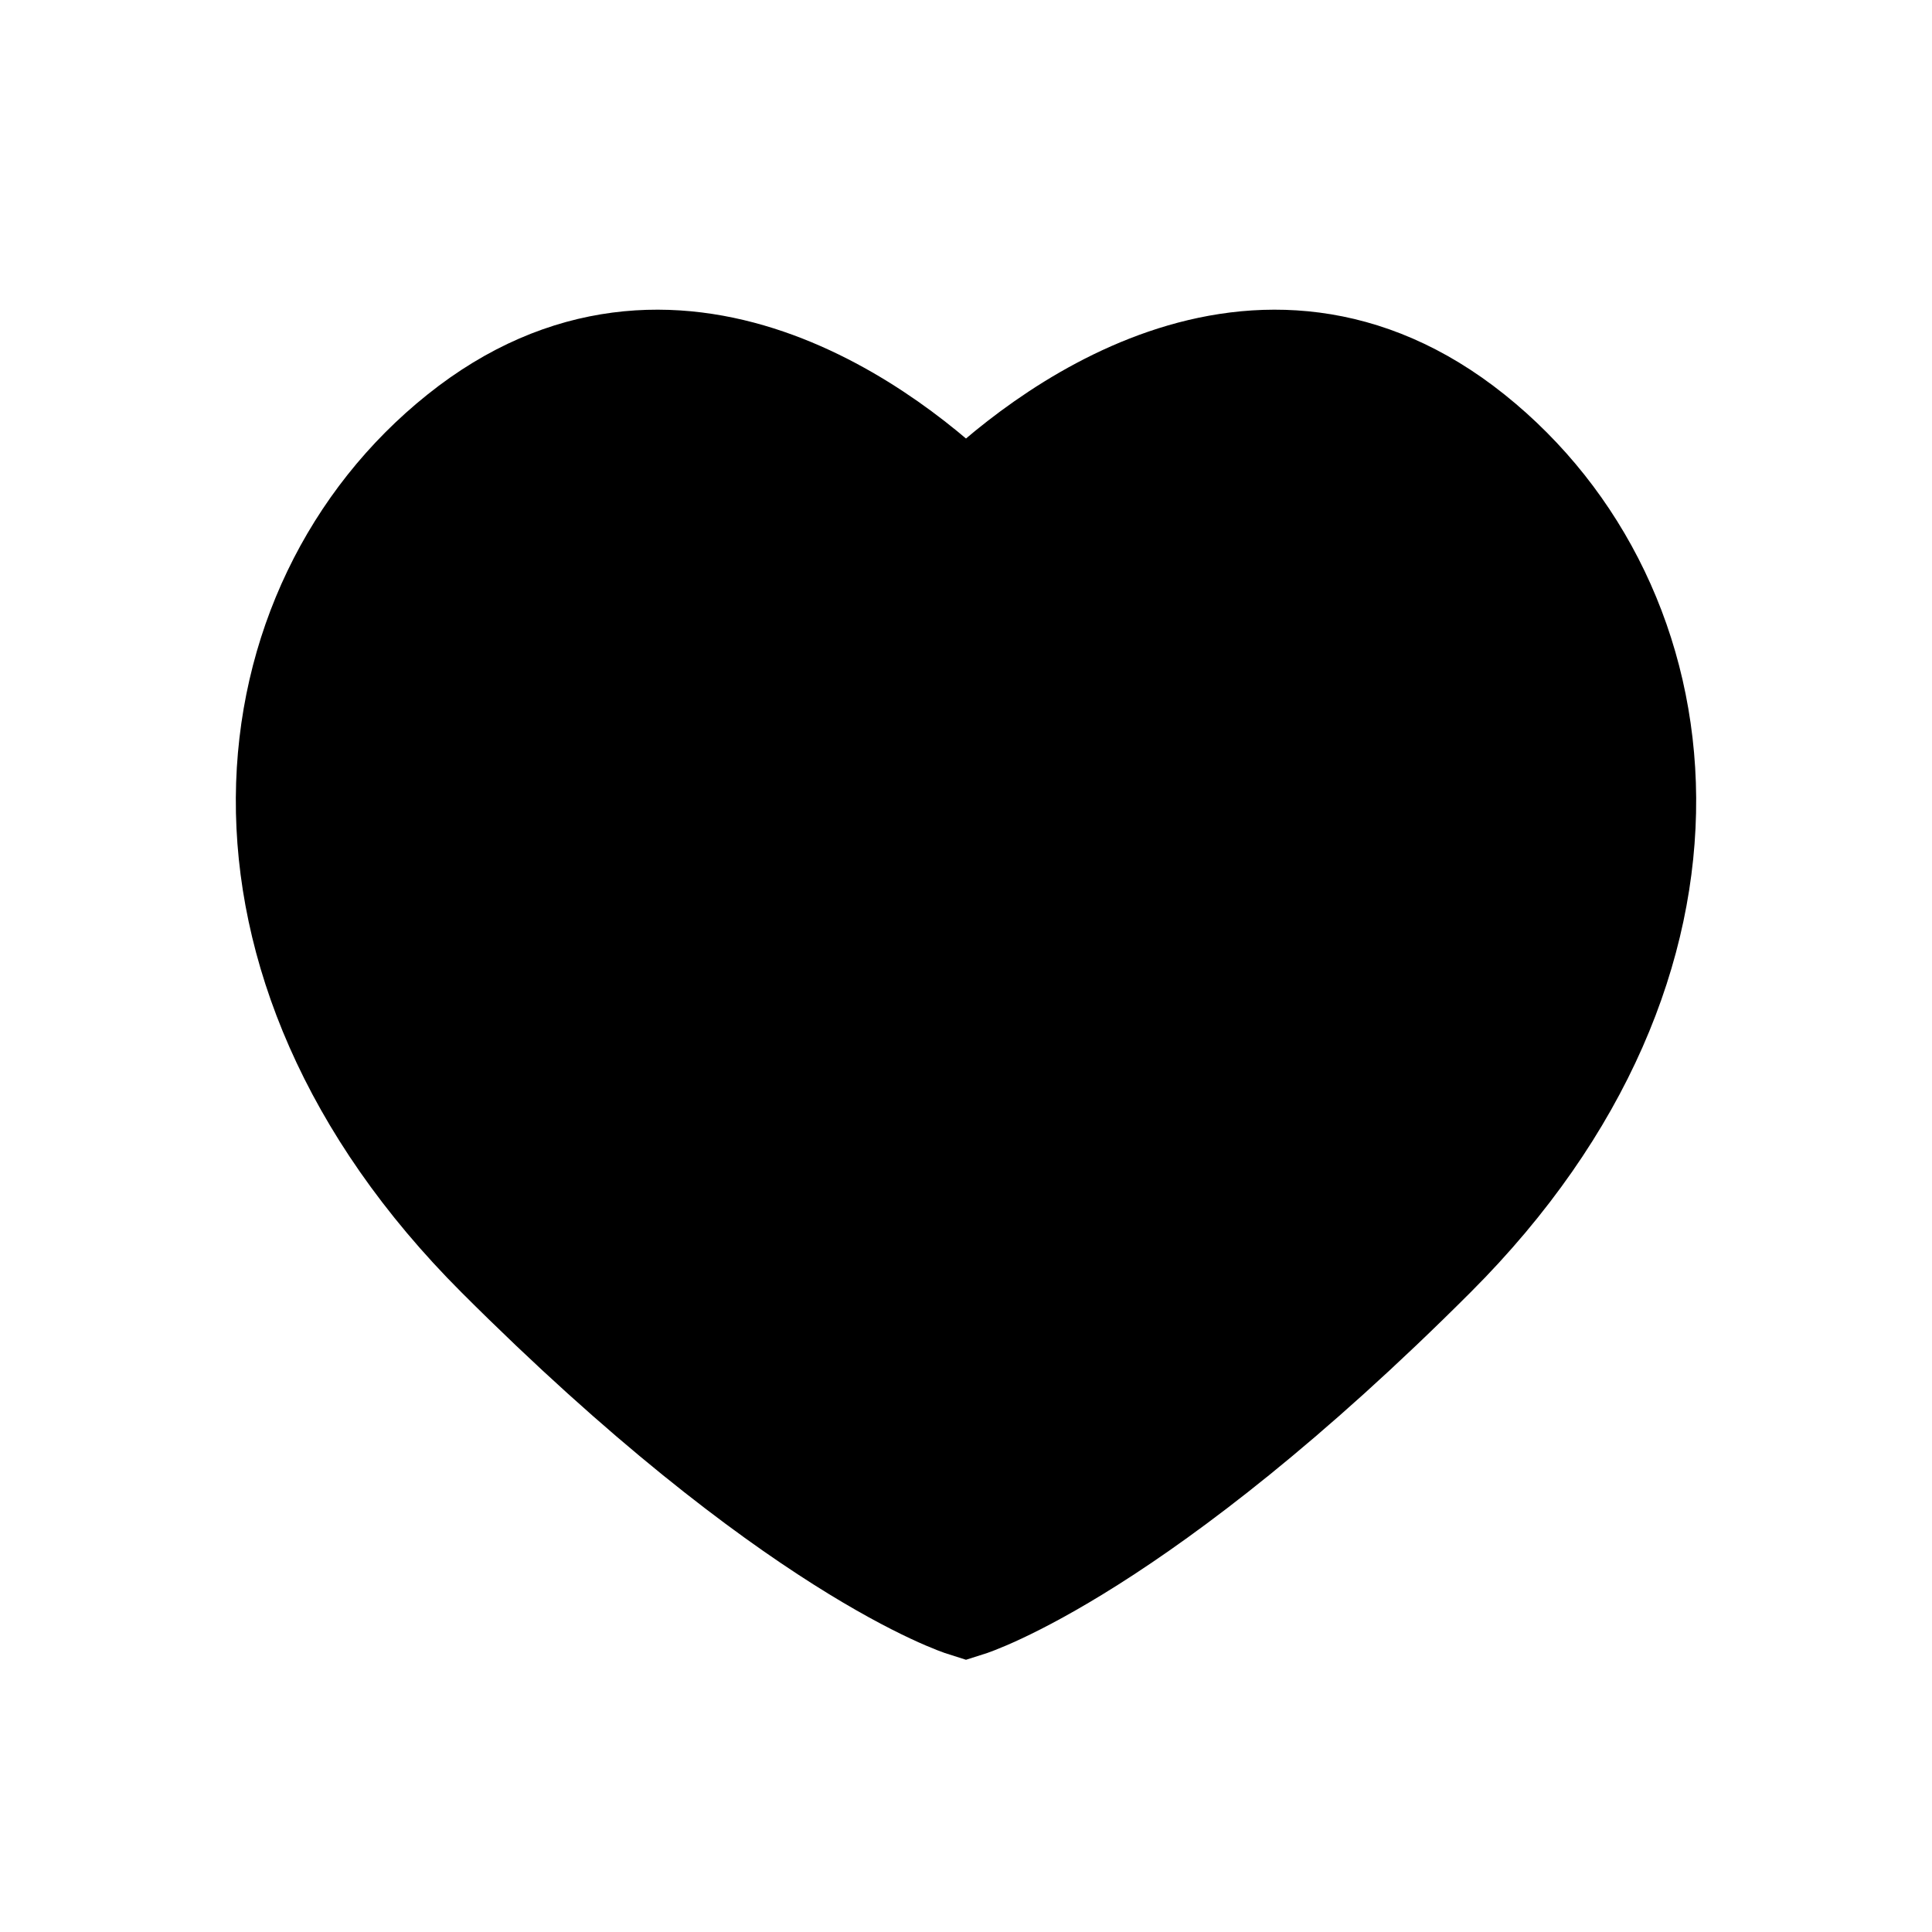 <svg width="25" height="25" viewBox="0 0 25 25" fill="currentColor" xmlns="http://www.w3.org/2000/svg">
<path d="M19 5.691C16.281 3.515 13.5 5.691 12.5 6.691C11.5 5.691 8.719 3.515 6 5.691C3.281 7.866 2.69 12.38 6.5 16.191C10.31 20.001 12.5 20.691 12.5 20.691C12.5 20.691 14.69 20.001 18.5 16.191C22.31 12.38 21.719 7.866 19 5.691Z" stroke="currentColor" stroke-width="1.5"/>
</svg>
